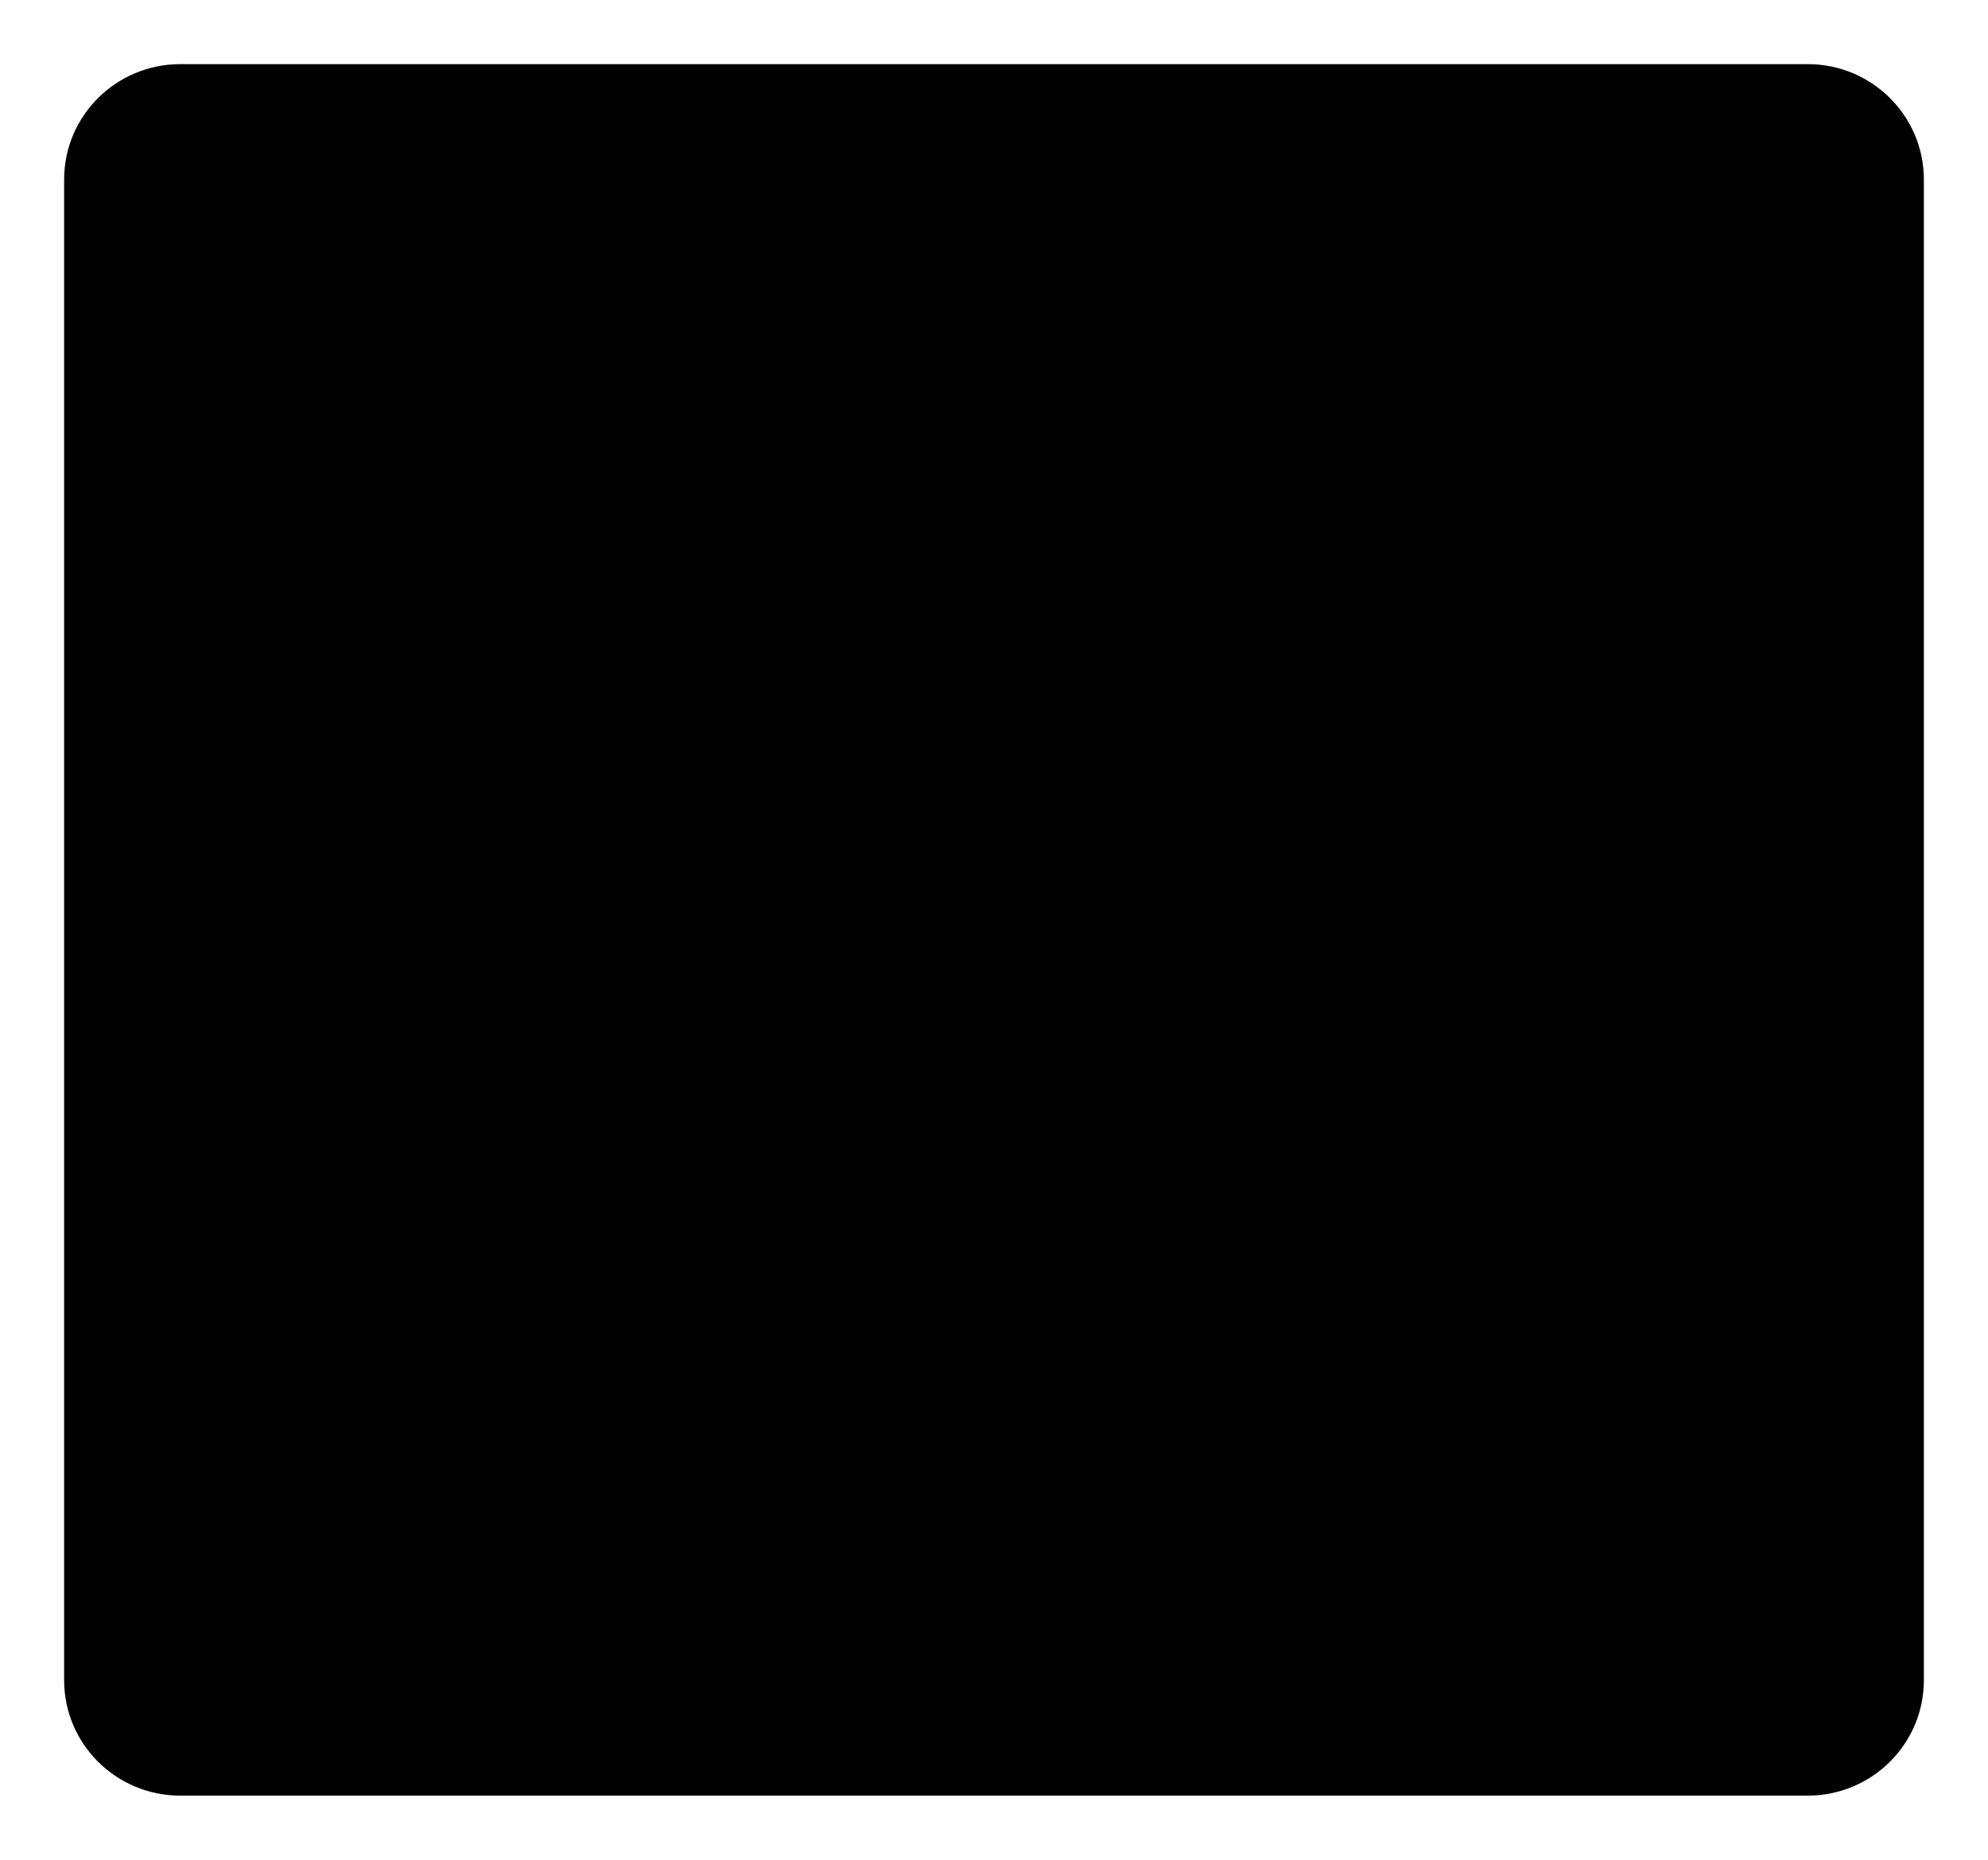 <svg viewBox="0 0 31 29" xmlns="http://www.w3.org/2000/svg">
<path d="M7.344 9.1H23.656M7.344 14.5H23.656M7.344 19.9H23.656M1 2.8V26.2C1 27.194 1.811 28 2.812 28H28.188C29.189 28 30 27.194 30 26.2V2.8C30 1.806 29.189 1 28.188 1H2.812C1.811 1 1 1.806 1 2.8Z" stroke-linecap="round"/>
</svg>
